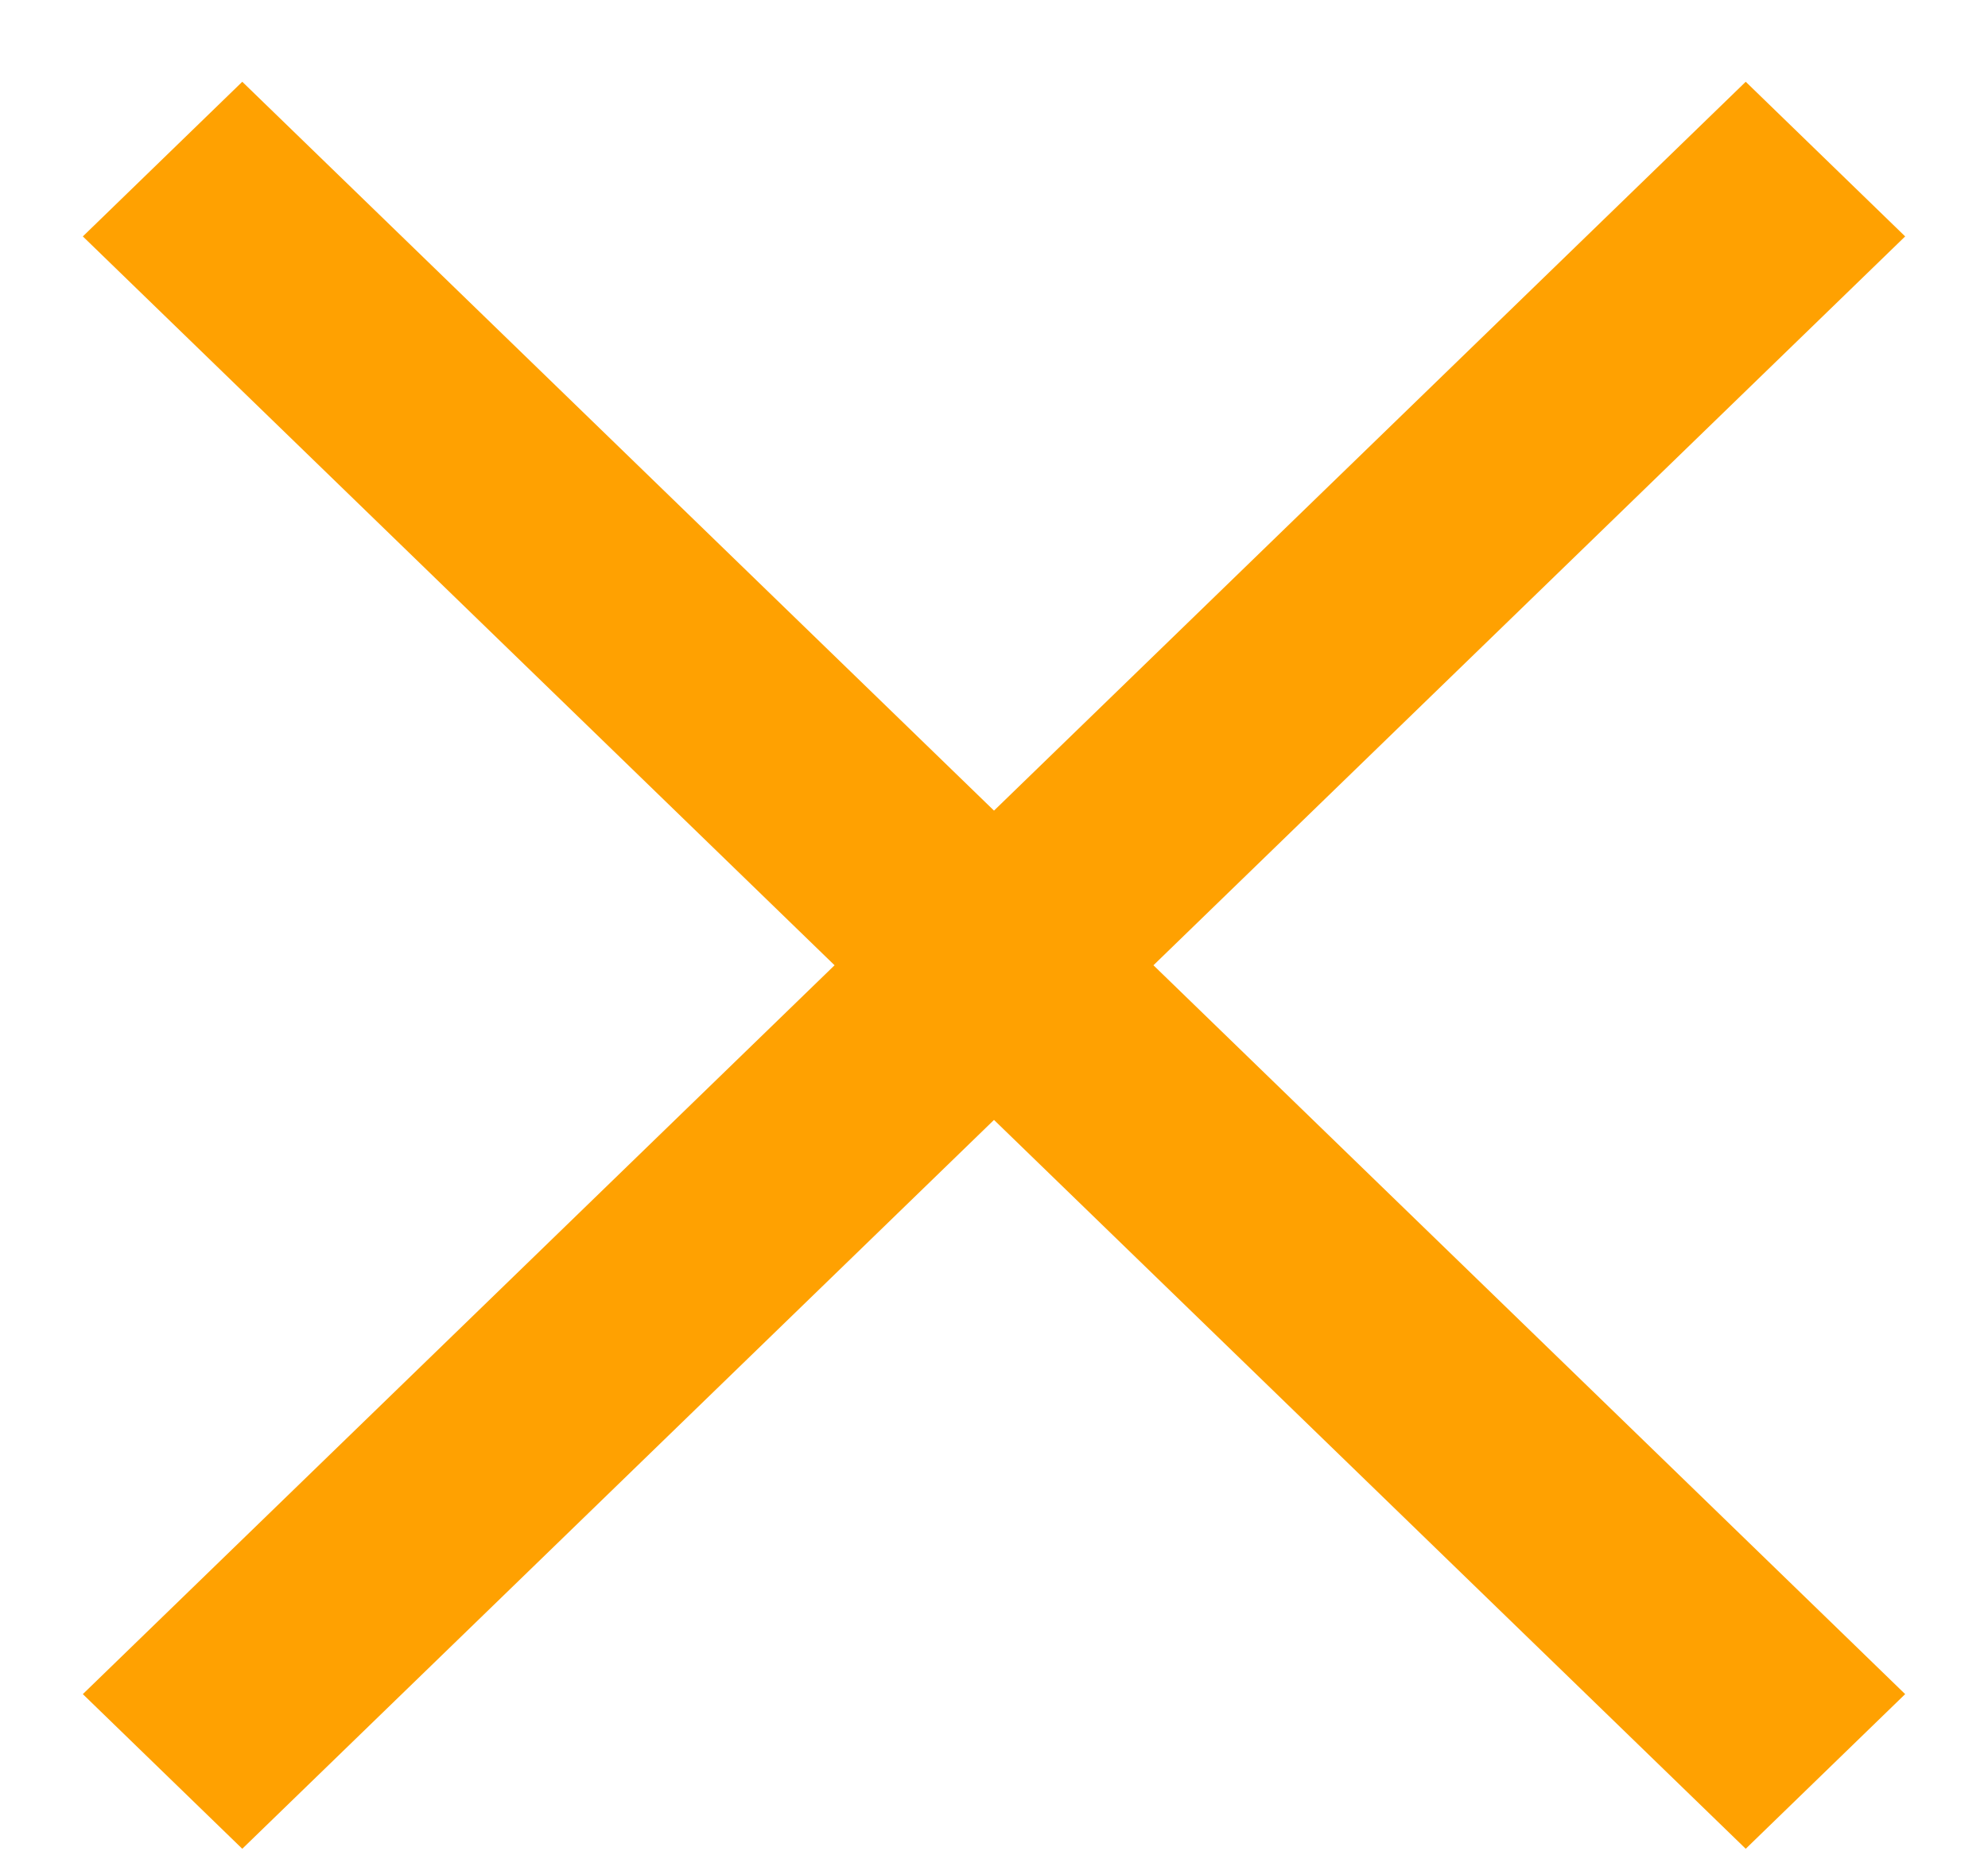 <svg width="15" height="14" viewBox="0 0 15 14" fill="none" xmlns="http://www.w3.org/2000/svg">
<path d="M14.375 1.784L13.172 0.617L7.5 6.117L1.828 0.617L0.625 1.784L6.297 7.284L0.625 12.784L1.828 13.951L7.5 8.451L13.172 13.951L14.375 12.784L8.703 7.284L14.375 1.784Z" fill="#FFA101"/>
</svg>
